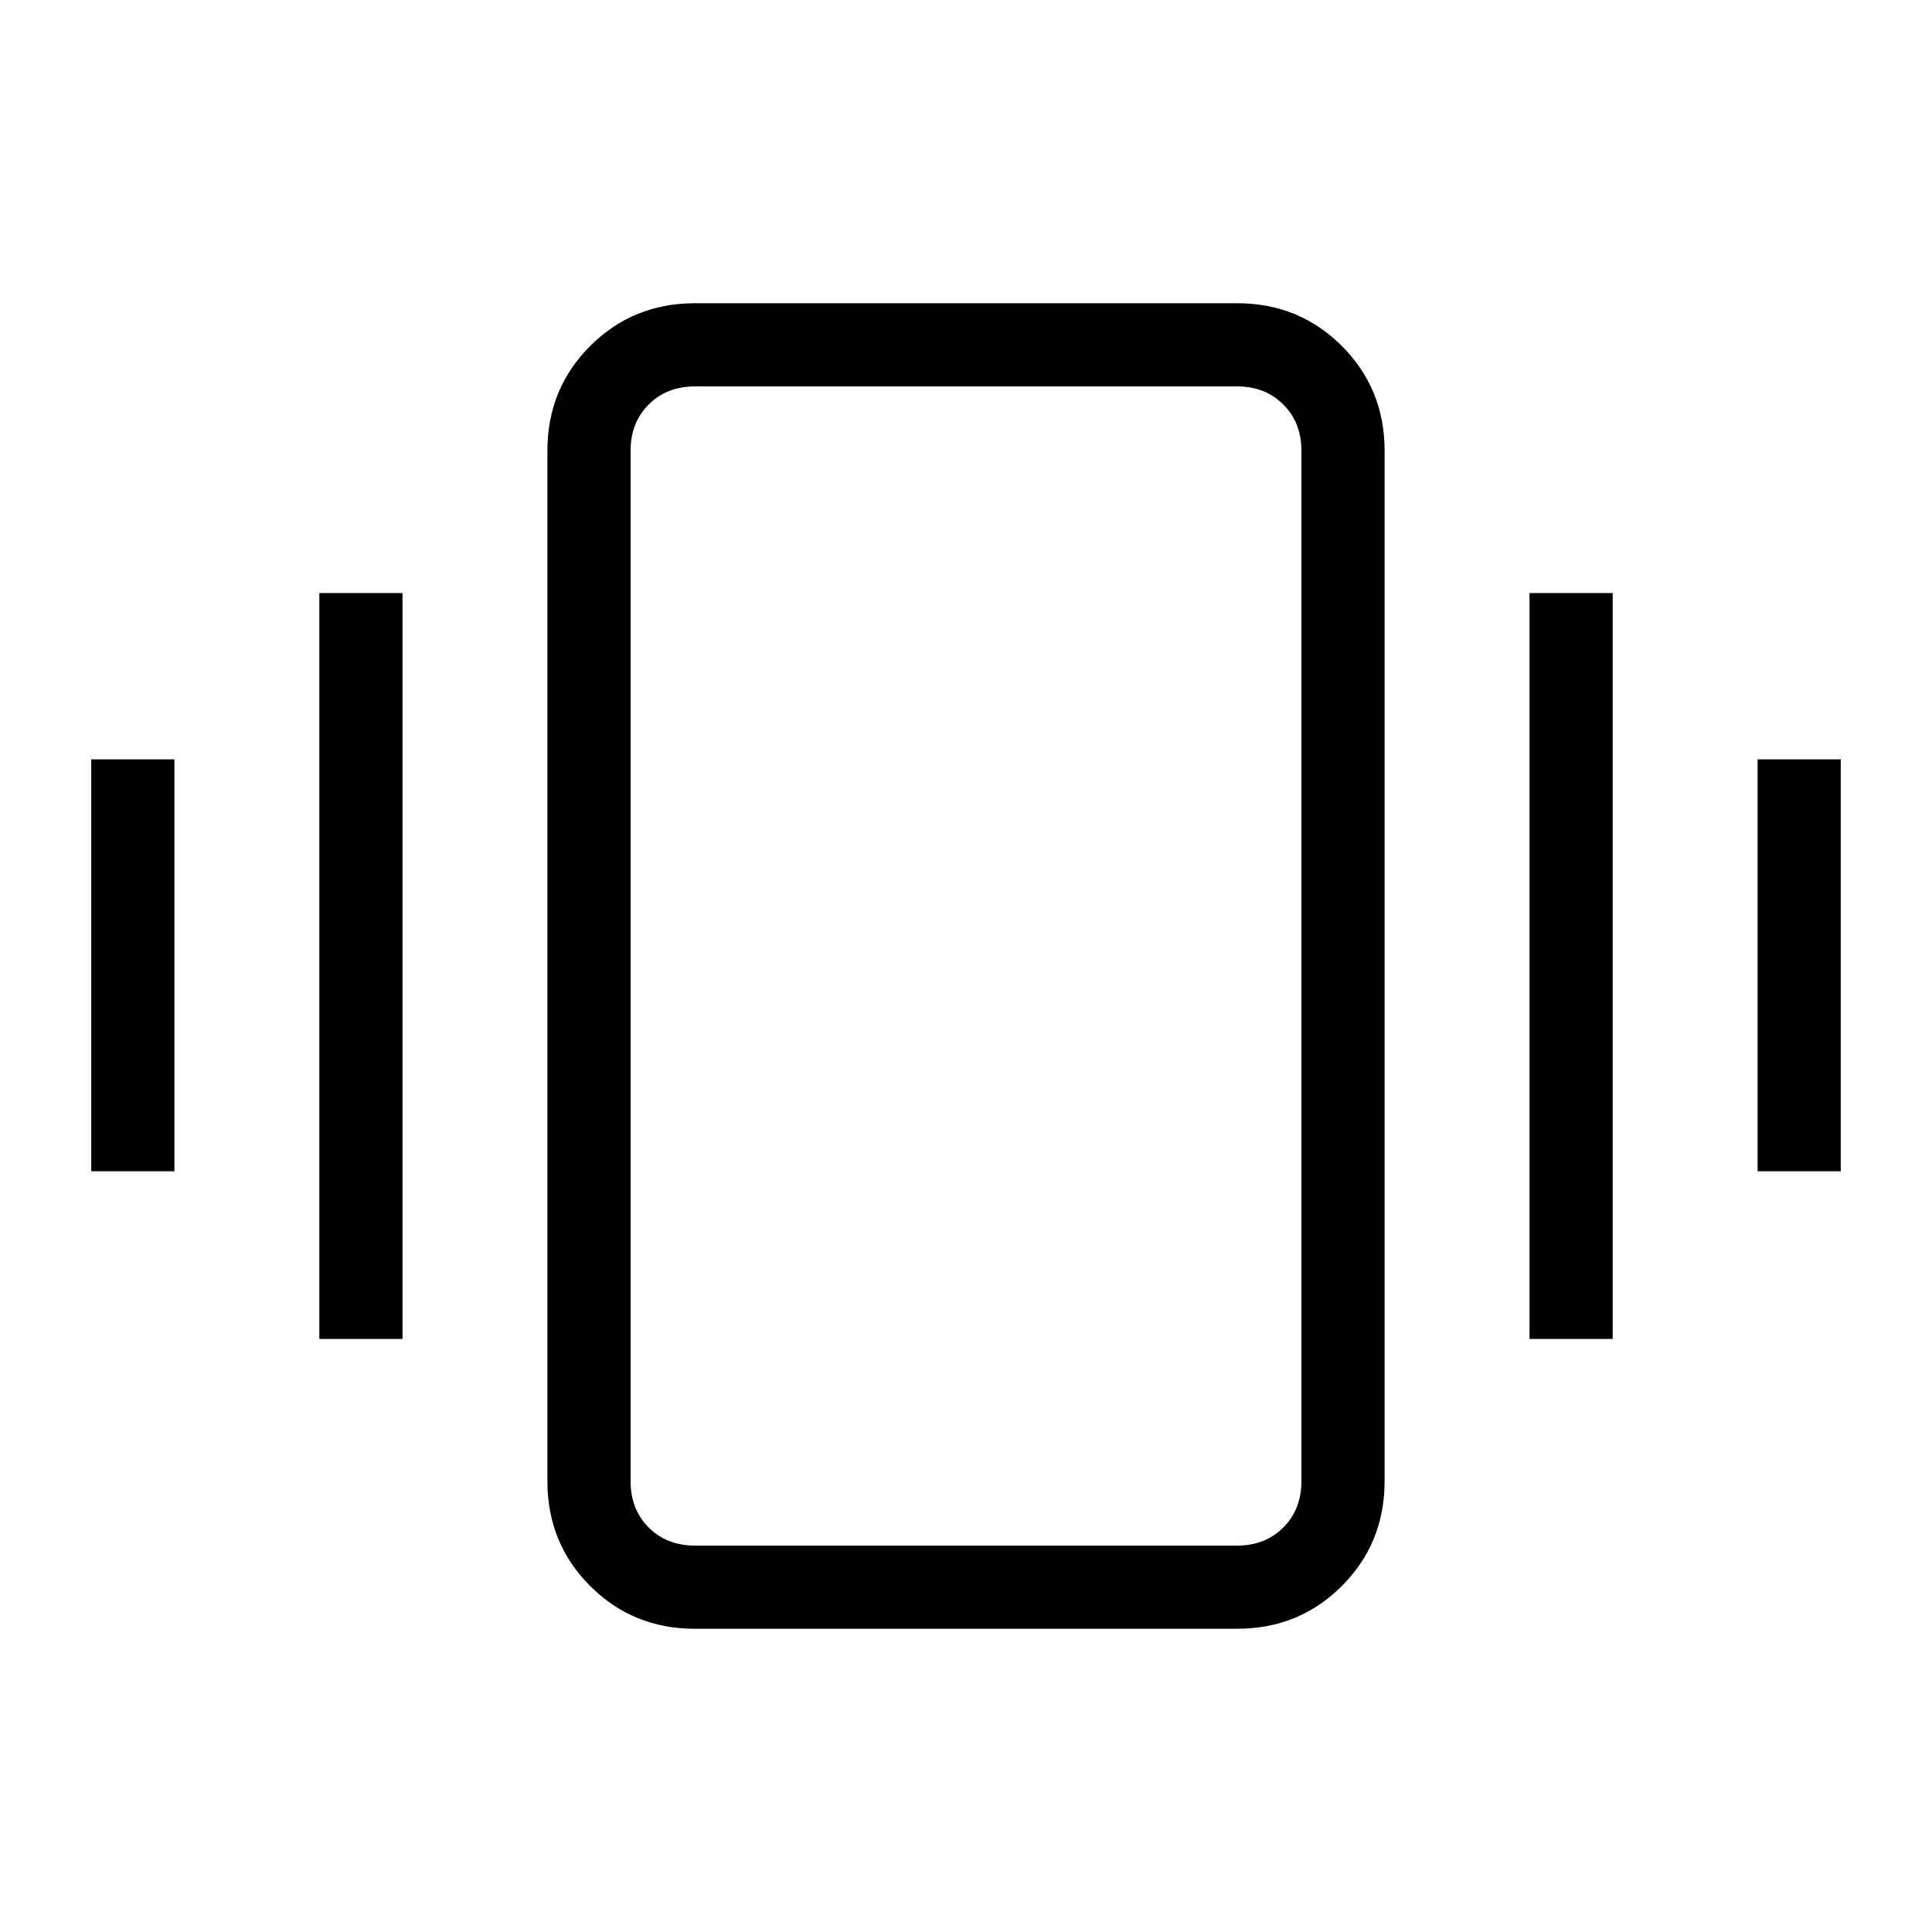 <svg xmlns="http://www.w3.org/2000/svg" height="40" viewBox="0 -960 960 960" width="40"><path d="M45.33-378v-204.67h41.34V-378H45.33Zm113.34 83.33v-370.66H200v370.66h-41.33ZM873.33-378v-204.67h41.34V-378h-41.34ZM760-294.67v-370.66h41.33v370.66H760Zm-414.67 144q-30.83 0-52.08-21.25T272-224v-512q0-30.83 21.25-52.08t52.08-21.25h269.34q30.83 0 52.08 21.25T688-736v512q0 30.83-21.25 52.08t-52.08 21.25H345.33Zm0-41.33h269.34q14 0 23-9t9-23v-512q0-14-9-23t-23-9H345.33q-14 0-23 9t-9 23v512q0 14 9 23t23 9Zm-32 0v-576 576Z"/></svg>